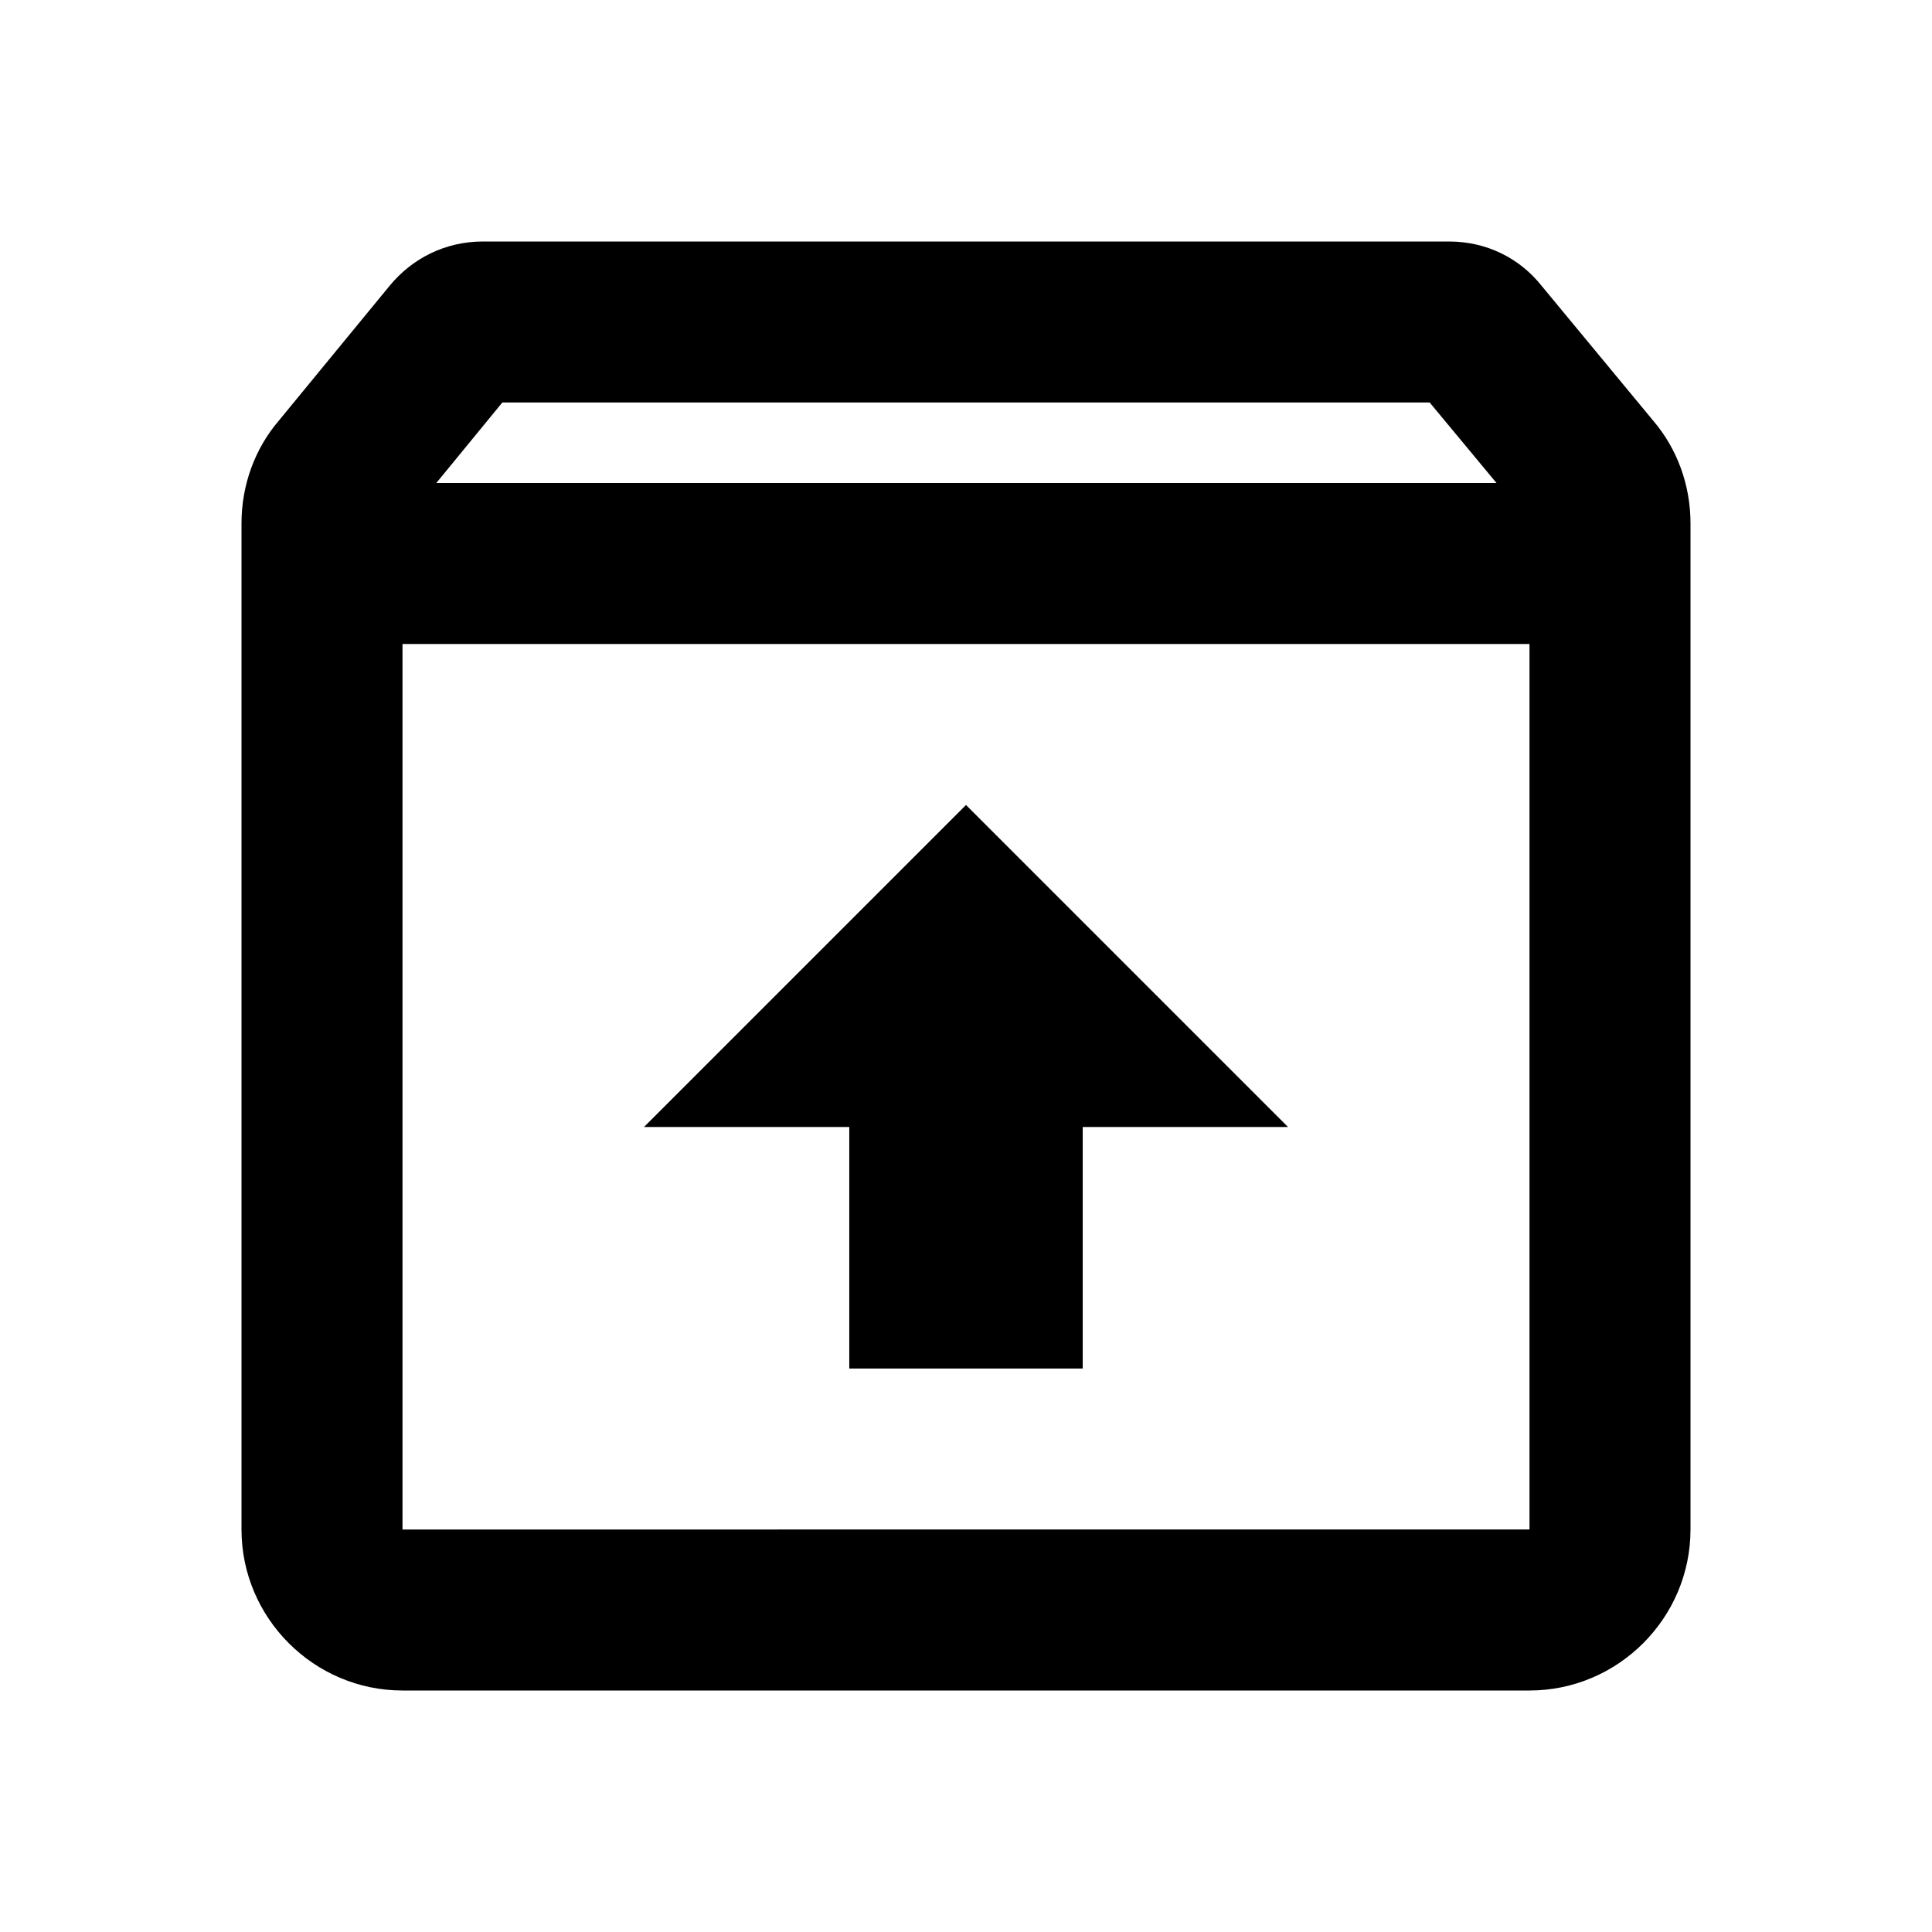 <svg xmlns="http://www.w3.org/2000/svg" width="24" height="24" viewBox="0 0 24 24"><path fill="currentColor" d="m20.54 5.23l-1.39-1.68C18.88 3.21 18.47 3 18 3H6c-.47 0-.88.21-1.16.55L3.46 5.23C3.17 5.57 3 6.02 3 6.5V19c0 1.1.9 2 2 2h14c1.1 0 2-.9 2-2V6.5c0-.48-.17-.93-.46-1.27M6.24 5h11.52l.83 1H5.42zM5 19V8h14v11zm3-5h2.55v3h2.9v-3H16l-4-4z"/></svg>